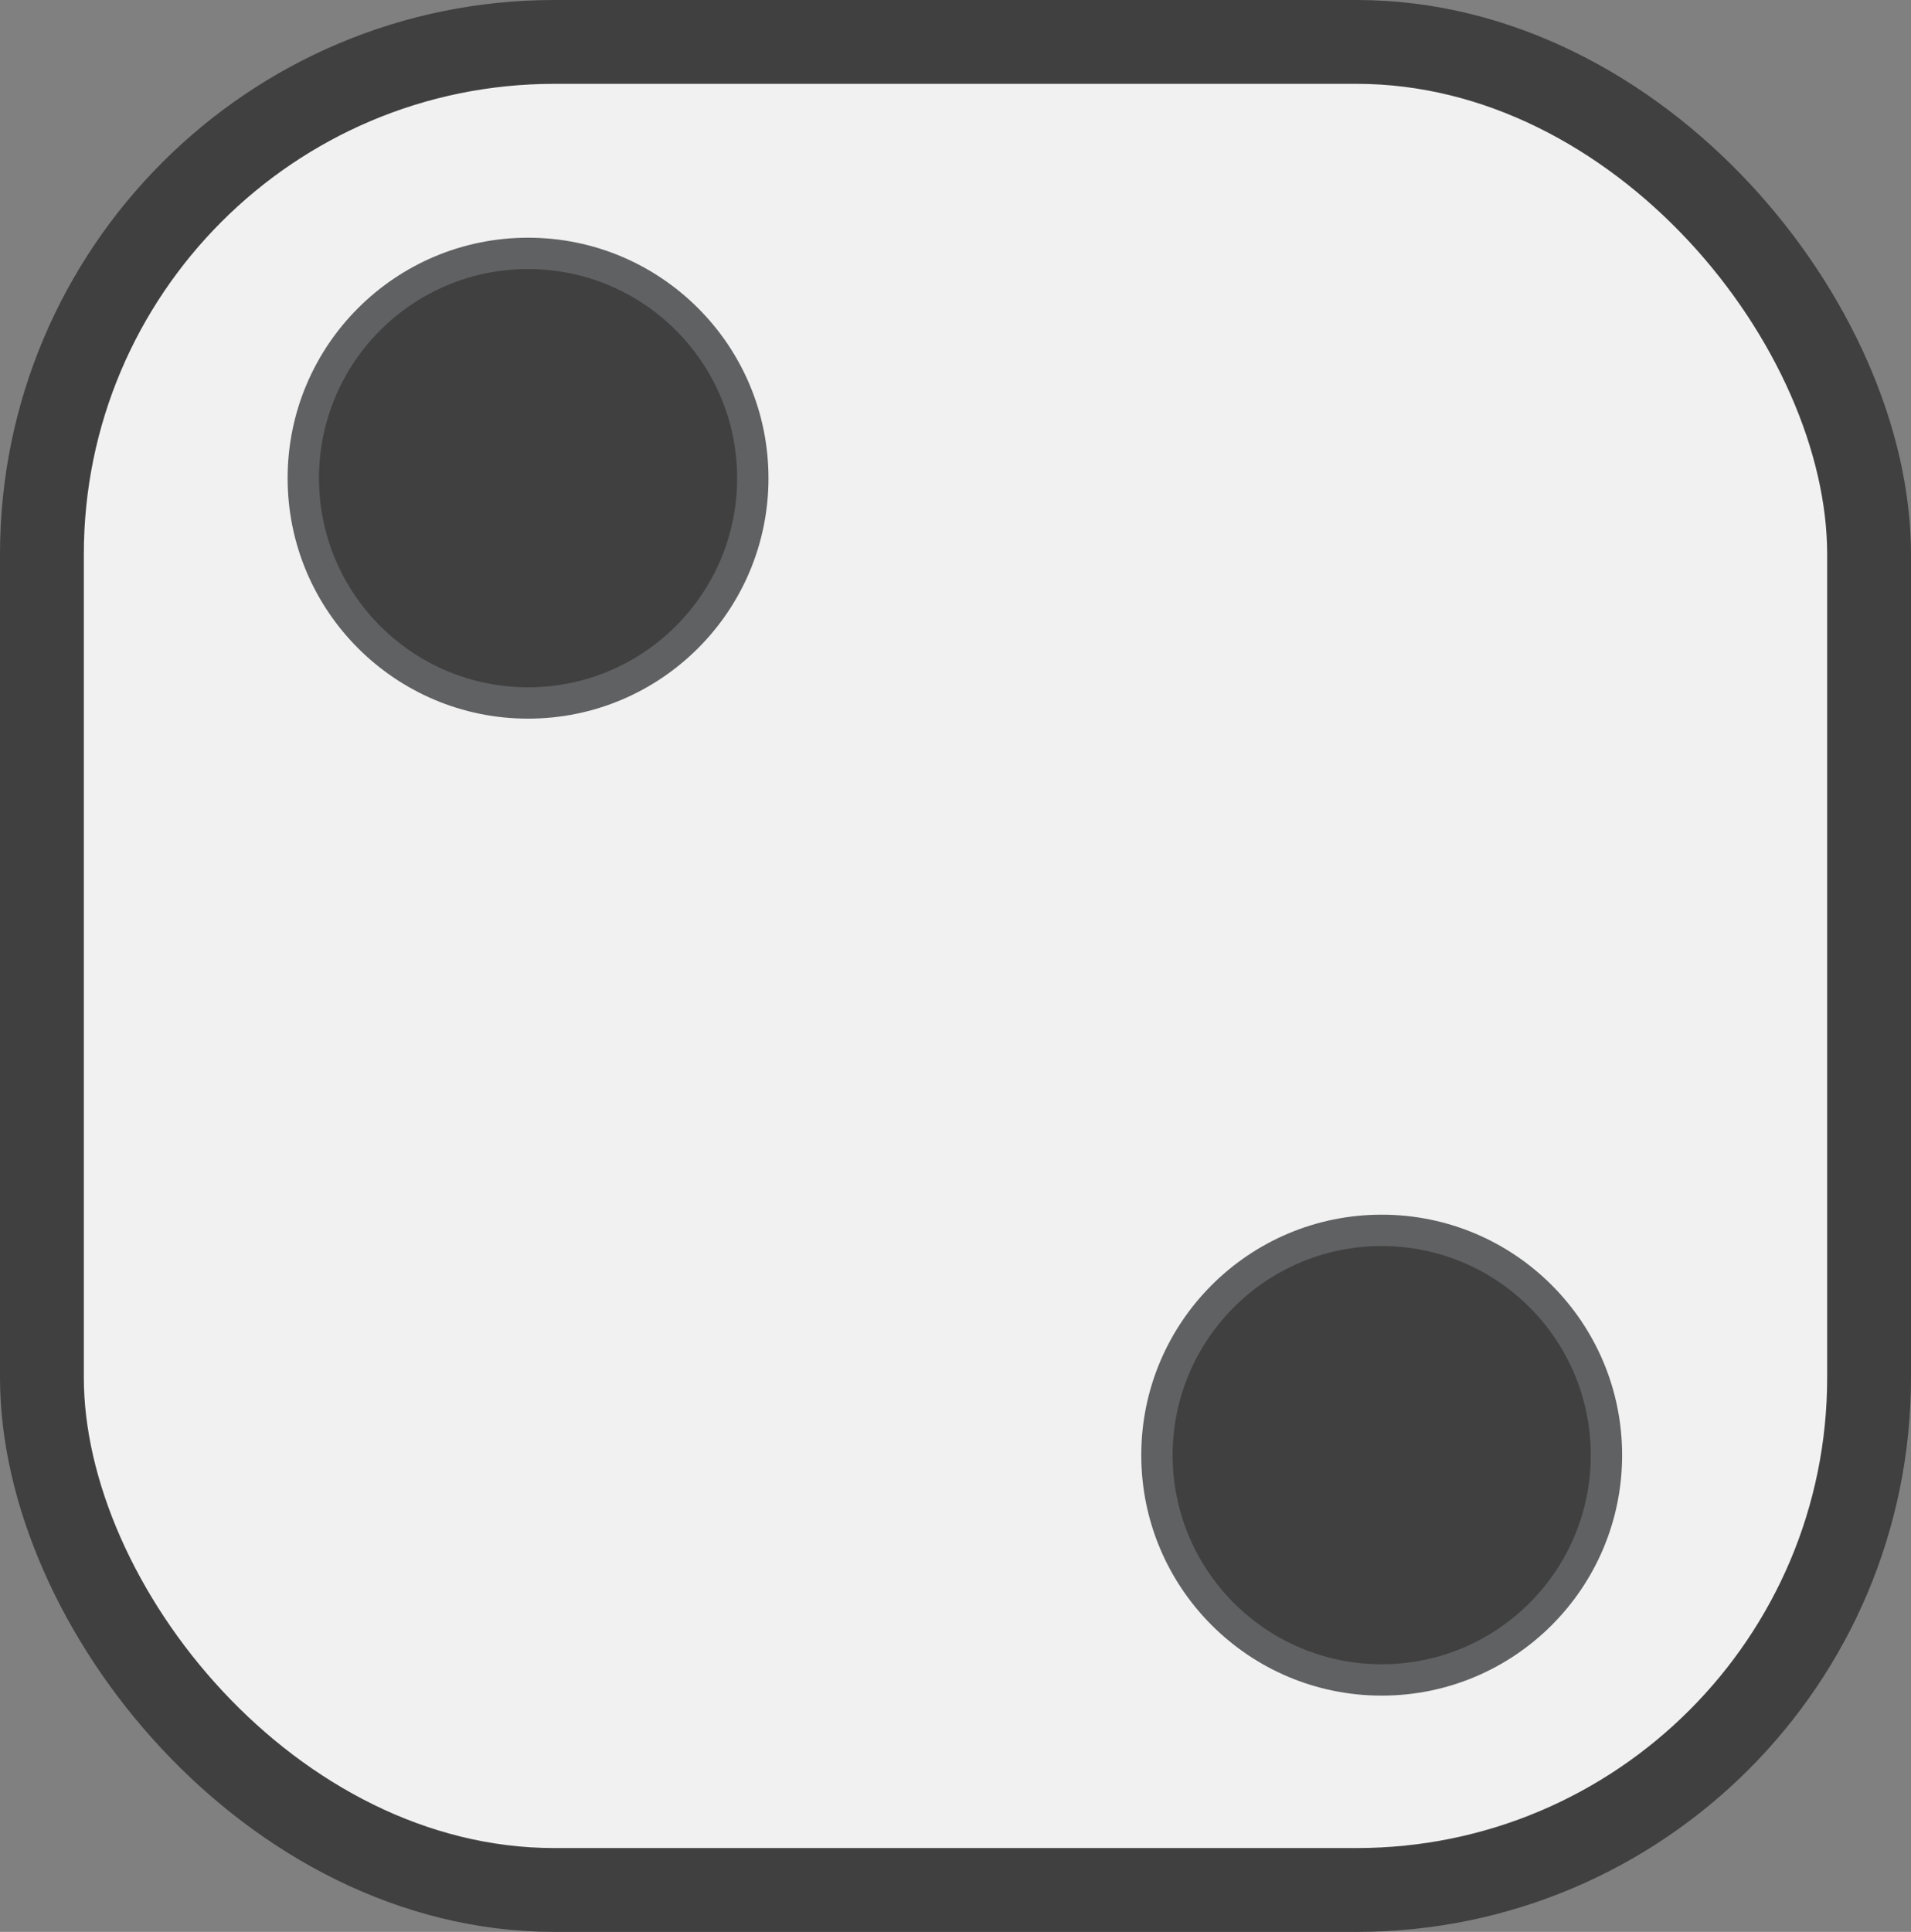 <svg xmlns="http://www.w3.org/2000/svg" viewBox="0 0 227.96 230.41"><rect x="0" y="0" width="227.96" height="230.41" fill="#808080" stroke="none"/><defs><style>.cls-1{fill:#f1f1f1;stroke:#404040;stroke-width:10px;}.cls-2{fill:#606163;}.cls-3{fill:#404040;}</style></defs><title>dice2</title><g id="Dice"><rect class="cls-1" x="5" y="5" width="217.96" height="220.41" rx="61.12" ry="61.12"/></g><g id="_2" data-name="2"><circle class="cls-2" cx="62.99" cy="57.03" r="28.68"/><circle class="cls-3" cx="62.99" cy="57.03" r="24.94"/><circle class="cls-2" cx="164.82" cy="173.55" r="28.68"/><circle class="cls-3" cx="164.82" cy="173.55" r="24.94"/></g></svg>